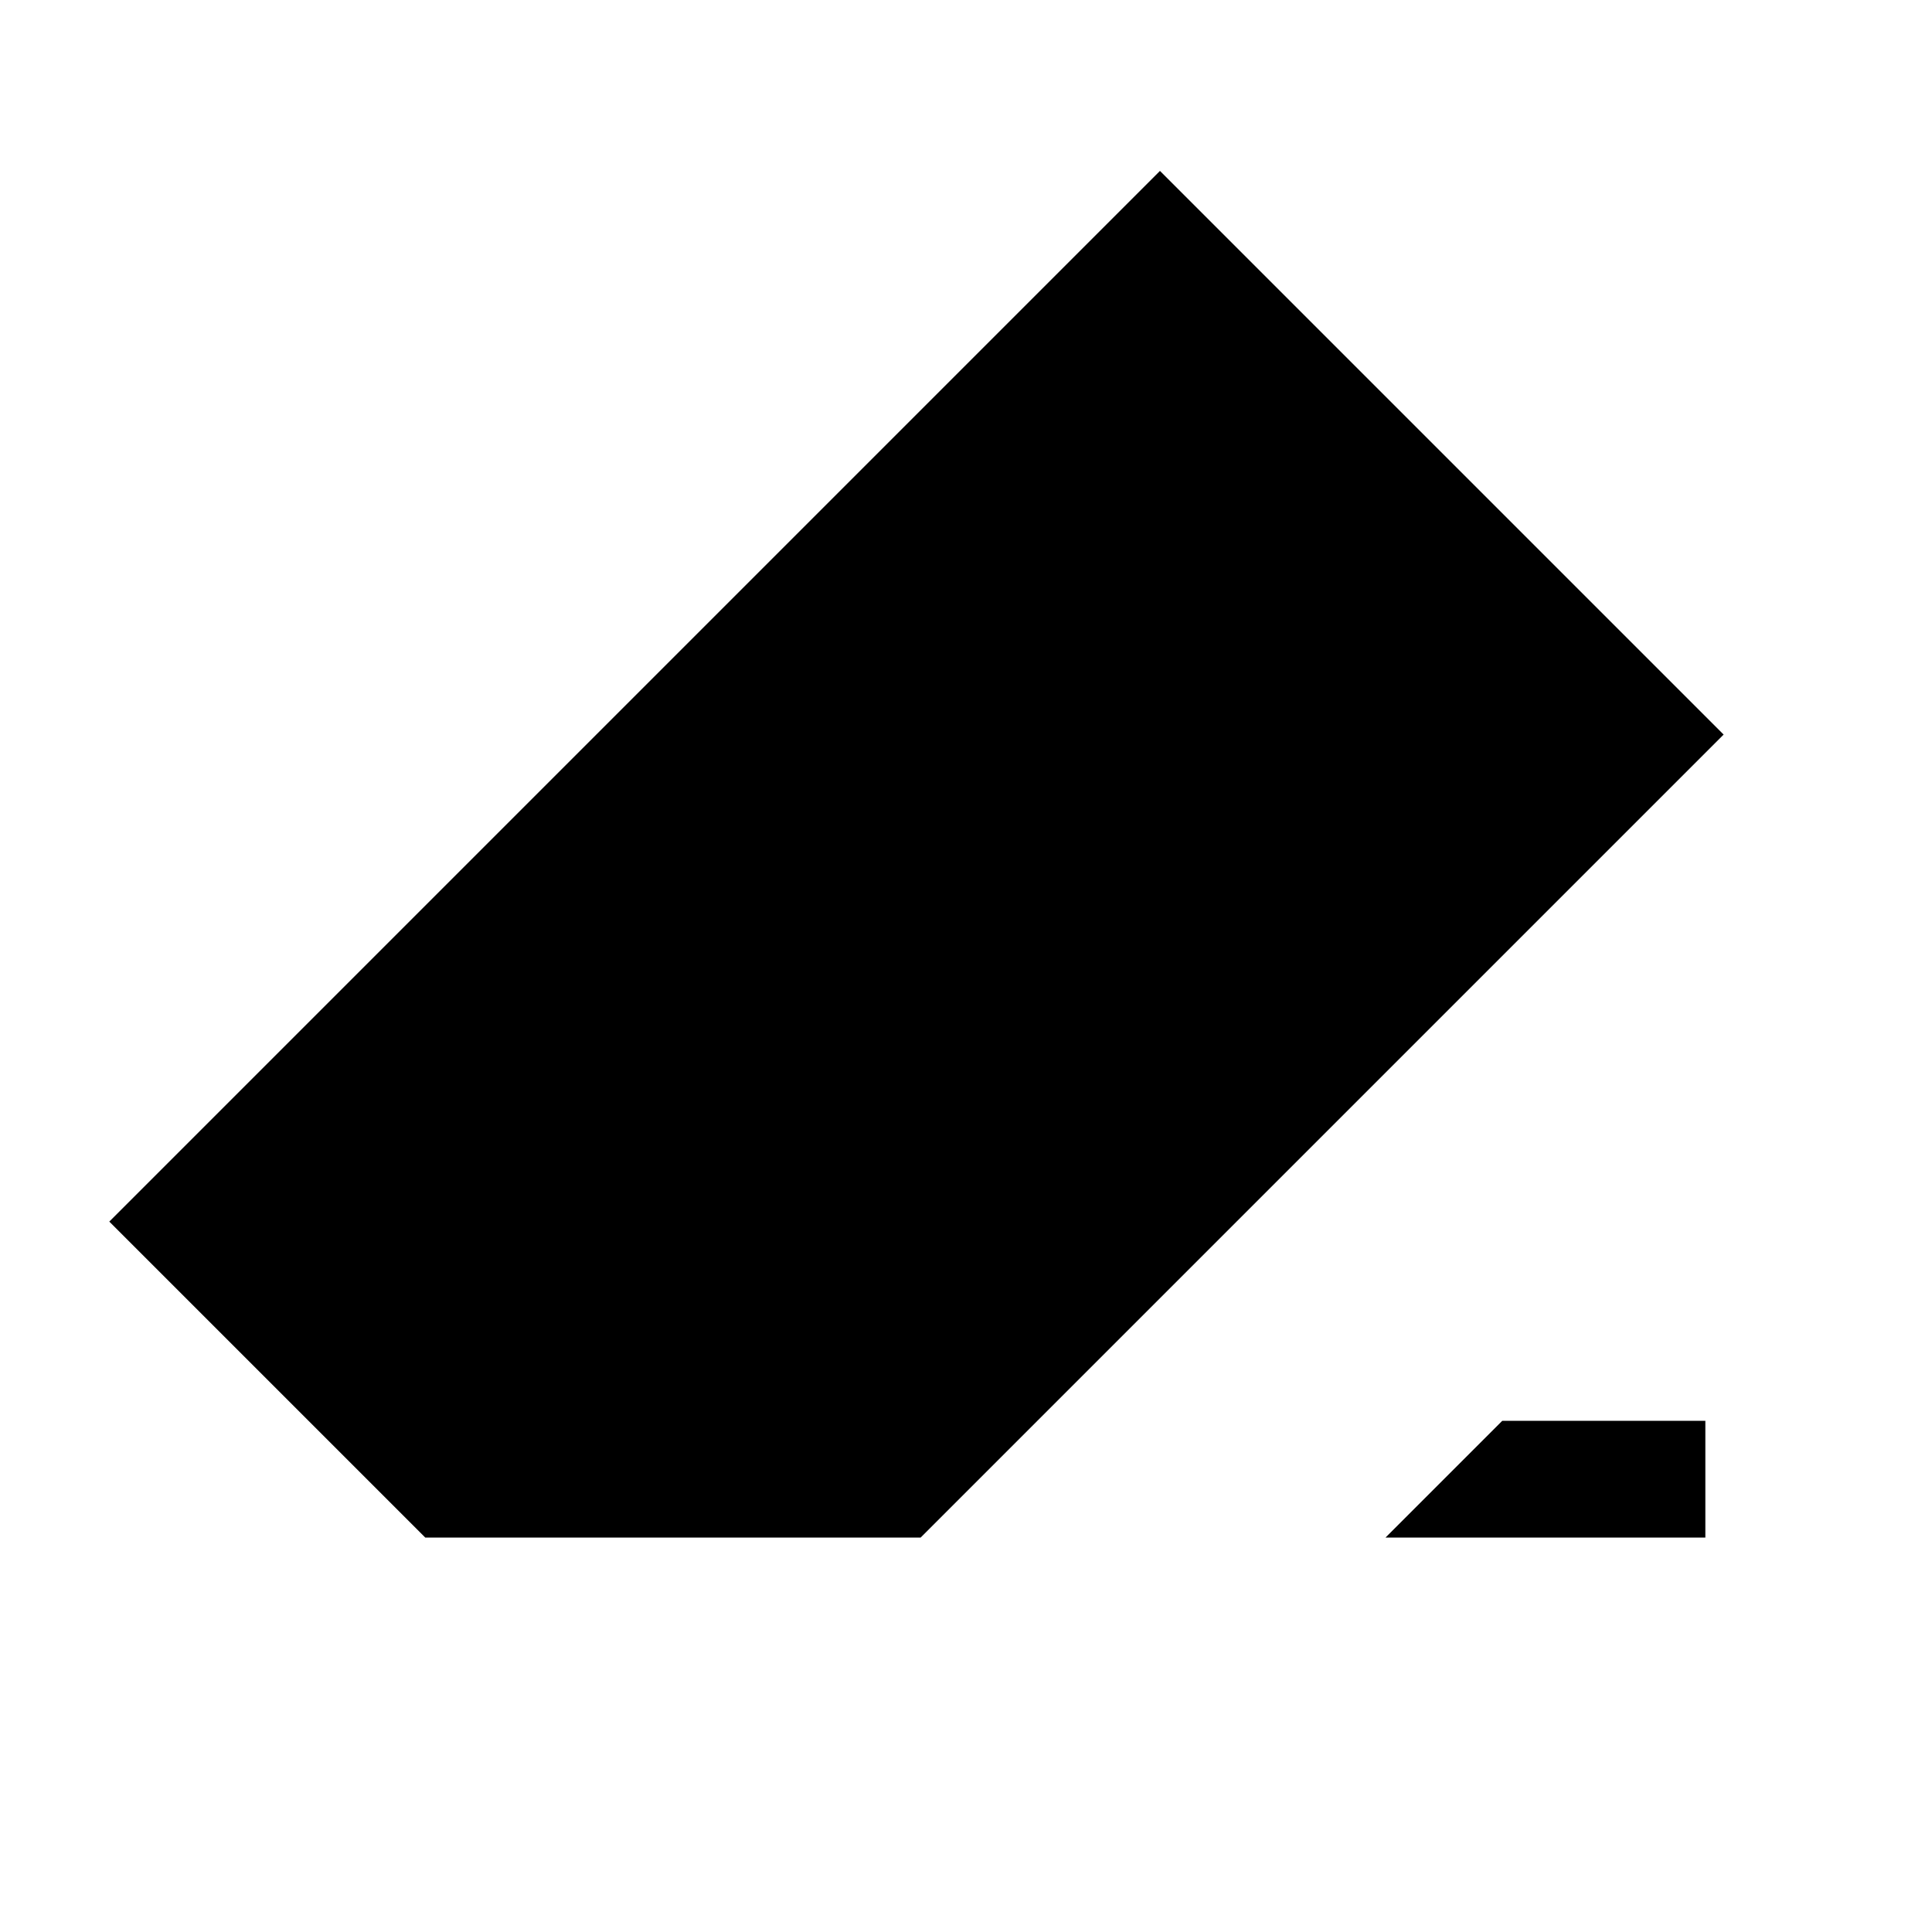 <svg xmlns="http://www.w3.org/2000/svg" height="20" viewBox="0 -960 960 960" width="20"><path d="M746.46-254h100.92v58H688.46l58-58Zm-535.15 58-157-157 522.07-522.08L856.46-595l-399 399H211.31Z"/></svg>